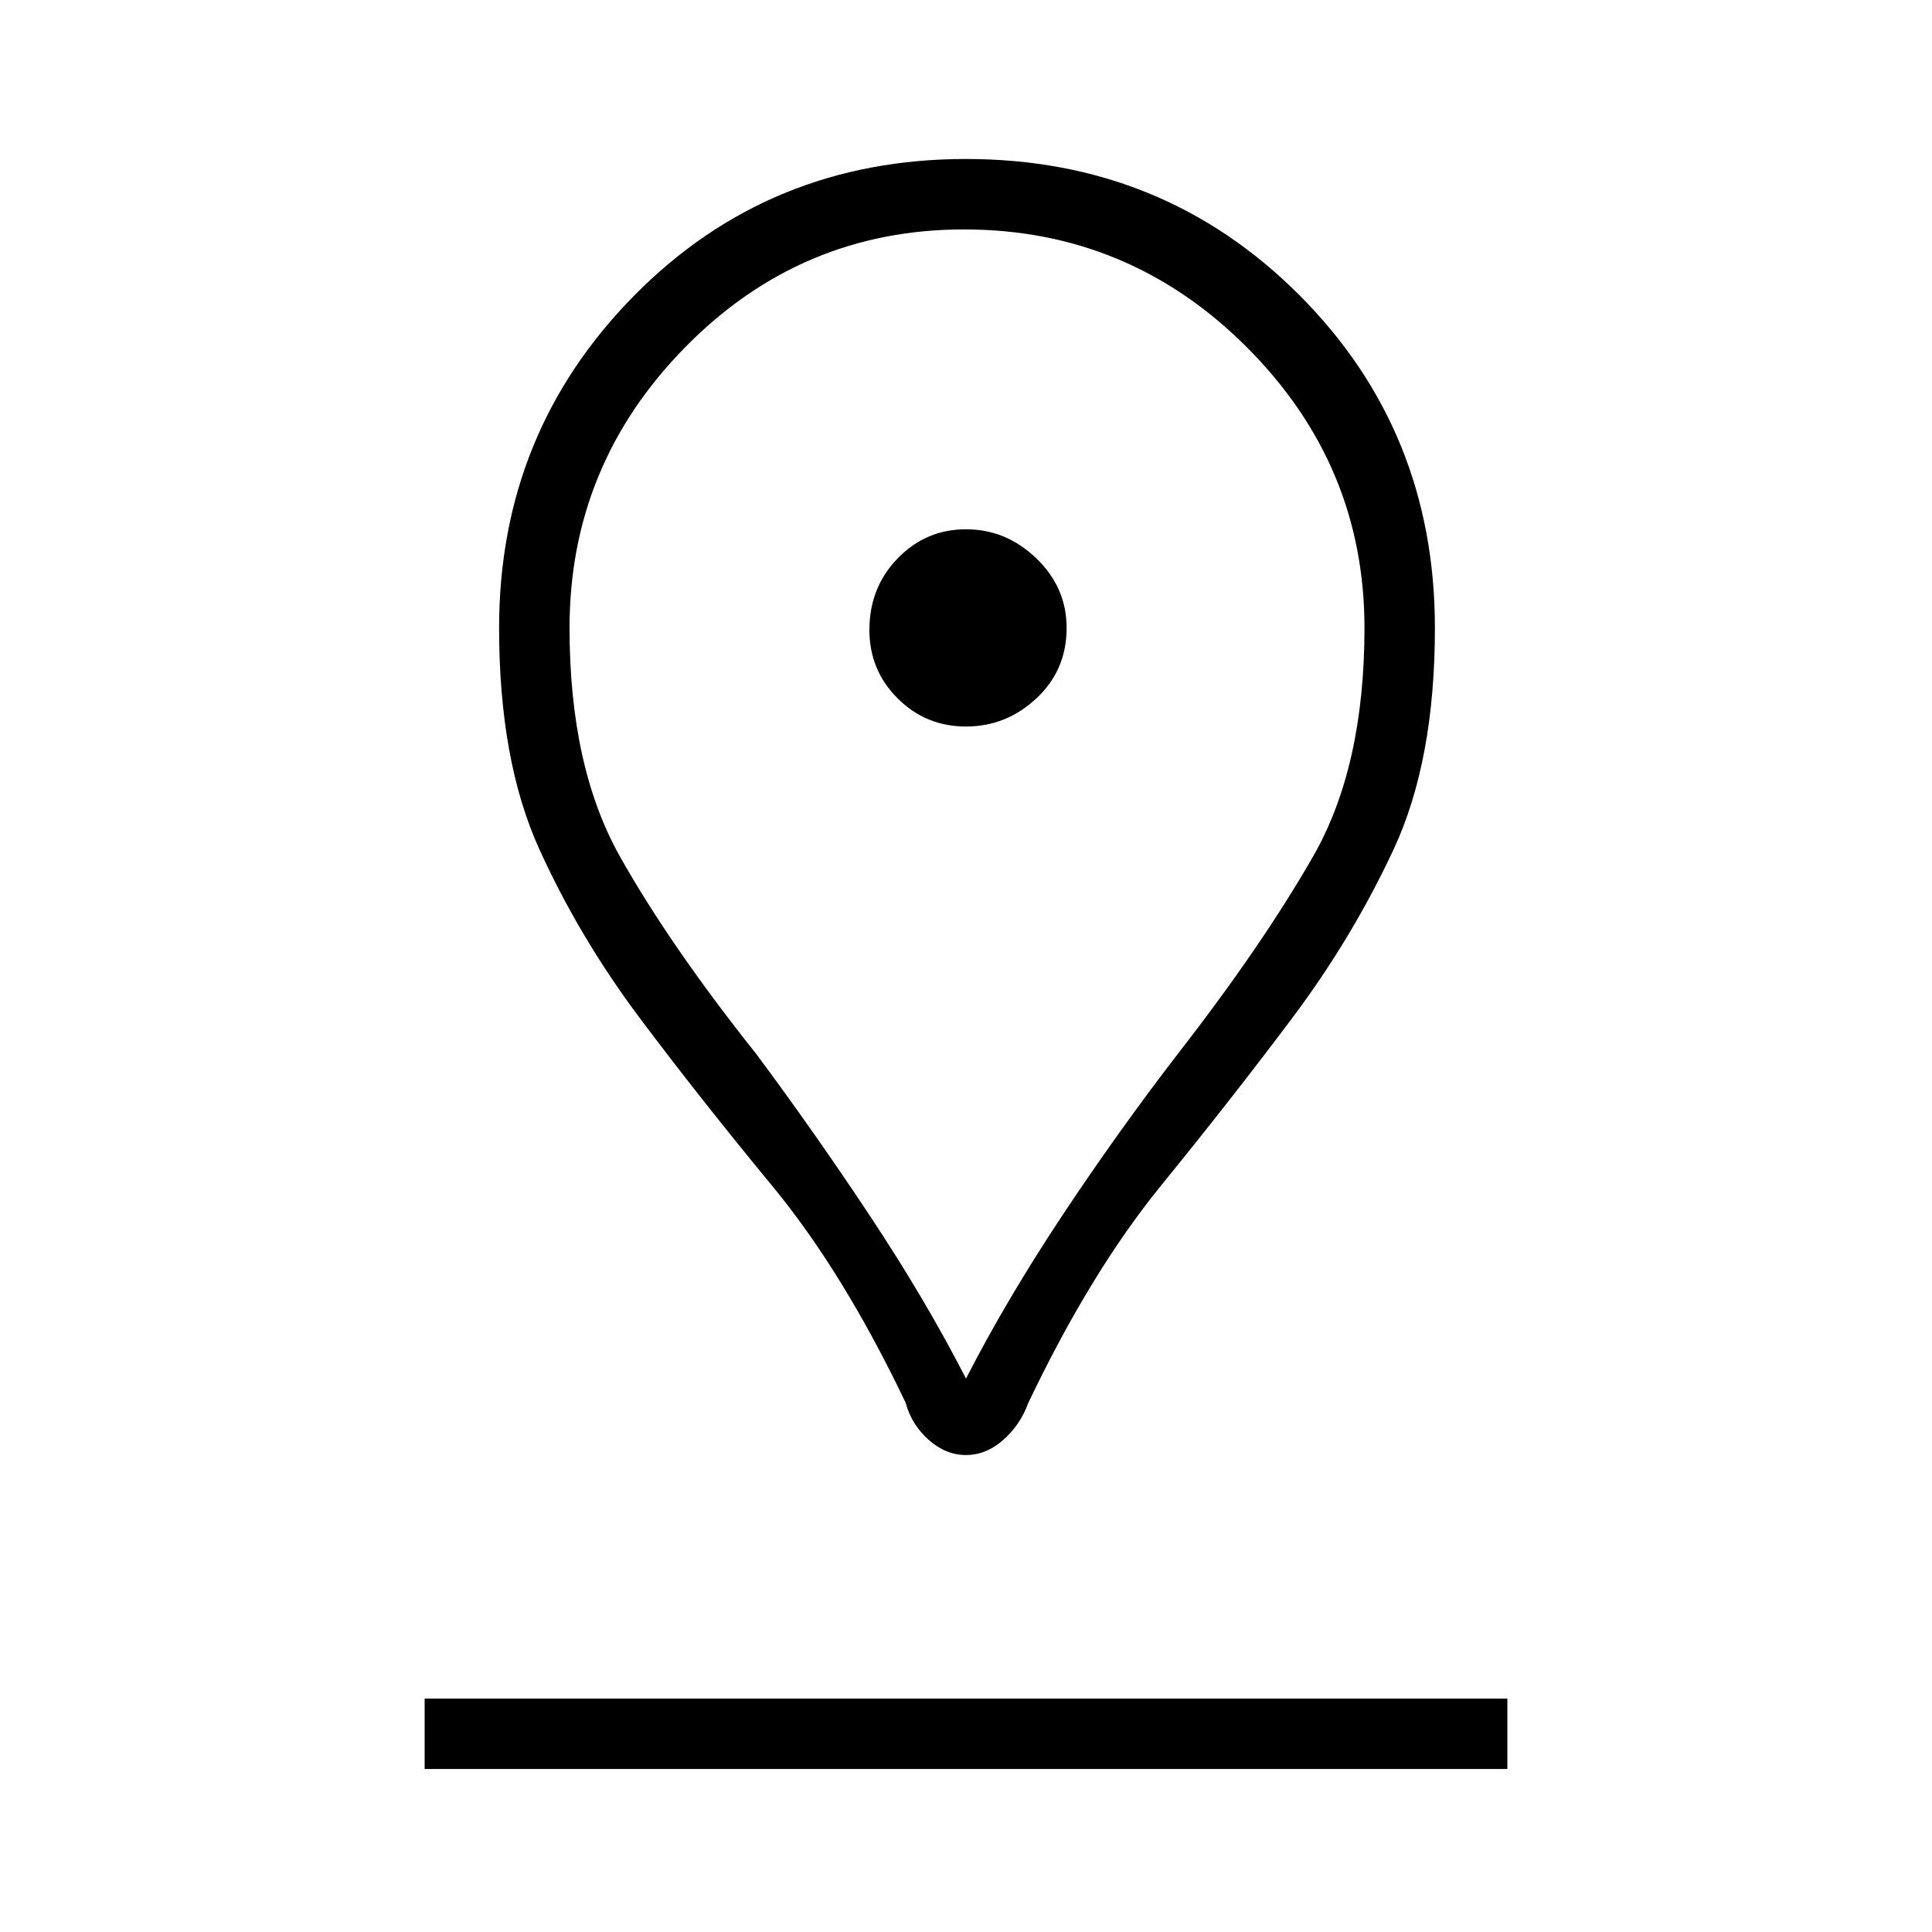 <svg xmlns="http://www.w3.org/2000/svg" height="48" width="48"><path d="M24 34.25Q25 32.3 26.375 30.225Q27.75 28.15 29.25 26.2Q31.35 23.5 32.625 21.275Q33.9 19.05 33.9 15.6Q33.9 11.55 30.975 8.625Q28.05 5.7 23.95 5.7Q19.9 5.7 17.025 8.625Q14.15 11.55 14.15 15.6Q14.15 19.05 15.4 21.275Q16.65 23.5 18.8 26.2Q20.25 28.15 21.625 30.225Q23 32.3 24 34.25ZM24 36.15Q23.5 36.15 23.075 35.775Q22.65 35.4 22.5 34.85Q20.95 31.6 19.175 29.45Q17.4 27.3 15.9 25.3Q14.4 23.3 13.4 21.1Q12.4 18.9 12.4 15.6Q12.4 10.75 15.75 7.35Q19.1 3.95 24 3.95Q28.9 3.95 32.275 7.325Q35.65 10.7 35.65 15.6Q35.65 18.9 34.625 21.1Q33.6 23.3 32.1 25.3Q30.6 27.3 28.85 29.45Q27.1 31.6 25.55 34.85Q25.35 35.4 24.925 35.775Q24.5 36.15 24 36.15ZM24 18.05Q25 18.05 25.75 17.35Q26.5 16.65 26.5 15.6Q26.5 14.6 25.75 13.875Q25 13.15 24 13.15Q23 13.15 22.3 13.875Q21.6 14.6 21.6 15.65Q21.6 16.65 22.3 17.35Q23 18.05 24 18.05ZM10.55 43.95H37.45V42.2H10.55ZM24 15.6Q24 15.6 24 15.6Q24 15.6 24 15.6Q24 15.6 24 15.6Q24 15.6 24 15.6Q24 15.6 24 15.6Q24 15.6 24 15.6Q24 15.6 24 15.6Q24 15.6 24 15.6Q24 15.6 24 15.6Q24 15.6 24 15.6Q24 15.6 24 15.6Q24 15.6 24 15.6Z"/></svg>